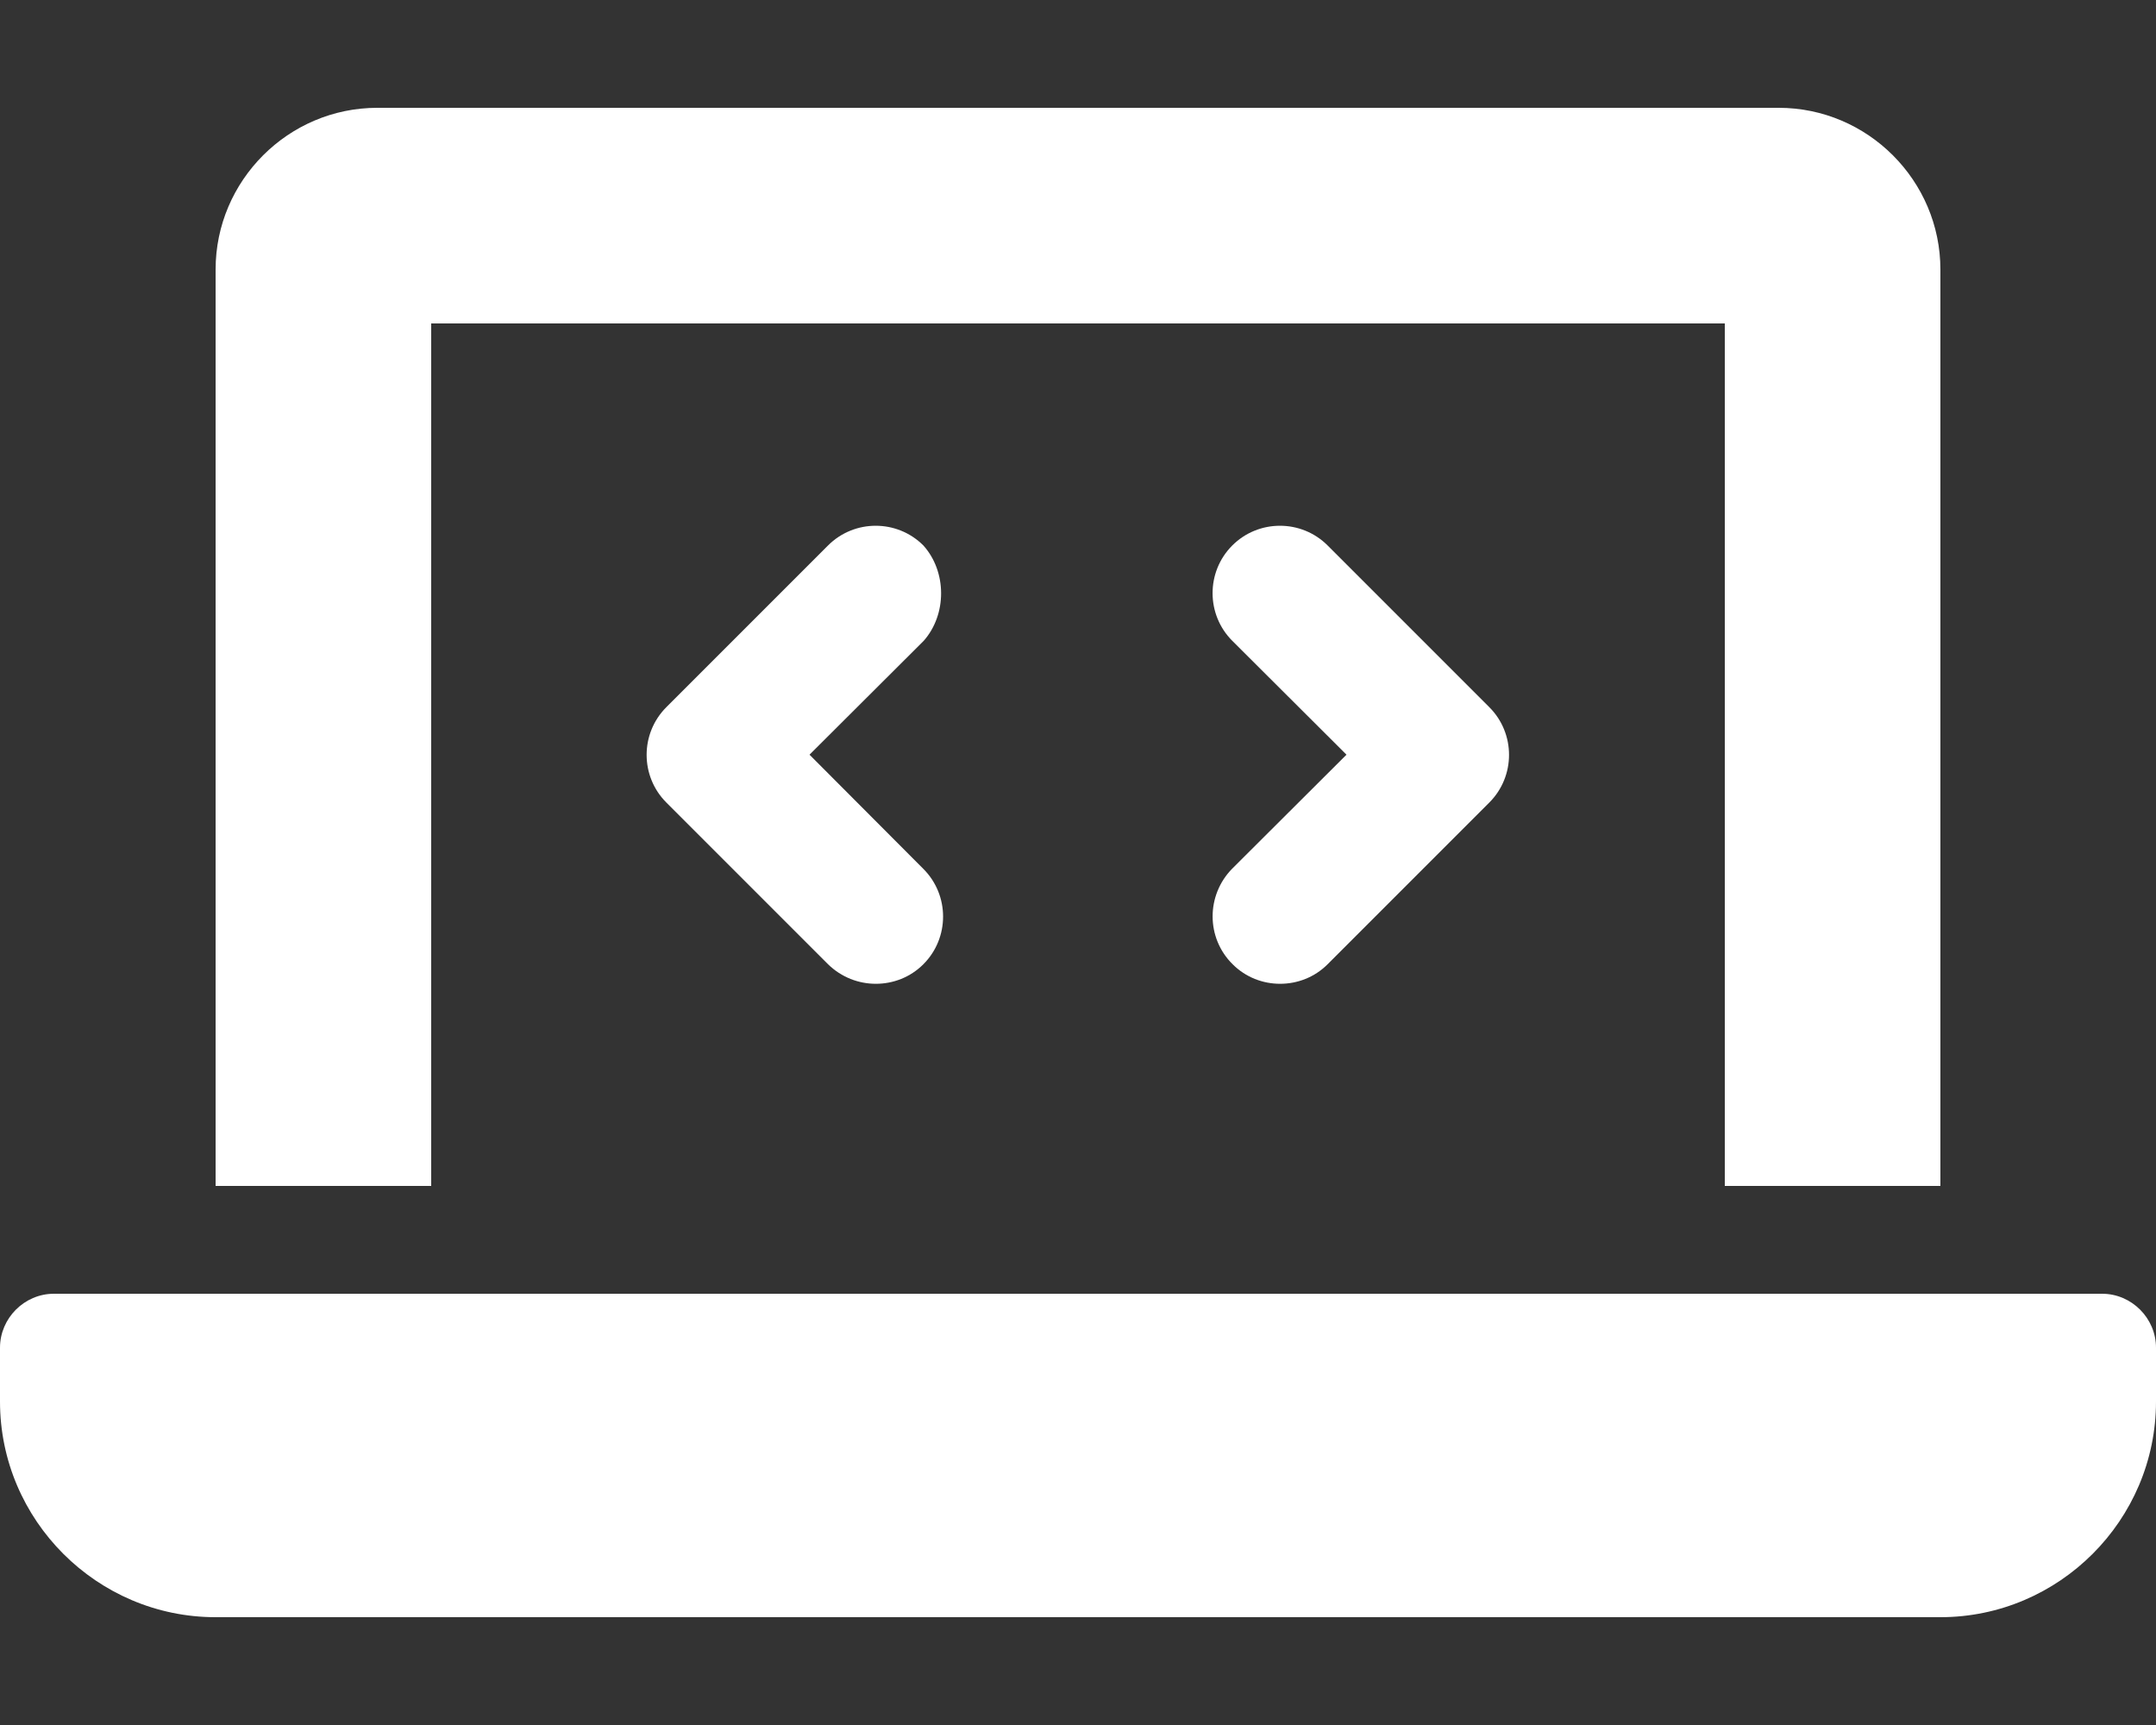 <?xml version="1.0" encoding="utf-8"?>
<!-- Generator: Adobe Illustrator 26.0.3, SVG Export Plug-In . SVG Version: 6.00 Build 0)  -->
<svg version="1.1" id="Livello_1" xmlns="http://www.w3.org/2000/svg" xmlns:xlink="http://www.w3.org/1999/xlink" x="0px" y="0px"
	 viewBox="0 0 640 512" style="enable-background:new 0 0 640 512;" xml:space="preserve">
<rect x="0" y="0" width="640" height="512" fill="#333333" stroke="none"/>
<style type="text/css">
	.st0{fill:#FFFFFF;}
</style>
<path class="st0" d="M128,96h384v256h64V80c0-26.4-21.6-48-48-48H112c-26.4,0-48,21.6-48,48v272h64V96z M624,384H16
	c-8.8,0-16,7.3-16,16v16c0,35.2,28.8,64,64,64h512c35.2,0,64-28.8,64-64v-16C640,391.3,632.8,384,624,384z M365.9,286.2
	c3.9,3.9,9,5.8,14.1,5.8s10.2-1.9,14.1-5.8l48-48c7.8-7.8,7.8-20.5,0-28.3l-48-48c-7.8-7.8-20.5-7.8-28.3,0
	c-7.8,7.8-7.8,20.5,0,28.3l33.9,33.8l-33.9,33.8C358,265.7,358,278.4,365.9,286.2z M274.1,161.9c-7.8-7.8-20.5-7.8-28.3,0l-48,48
	c-7.8,7.8-7.8,20.5,0,28.3l48,48c4,3.9,9.1,5.8,14.2,5.8s10.2-1.9,14.1-5.8c7.8-7.8,7.8-20.5,0-28.3L240.3,224l33.9-33.8
	C281.1,182.4,281.1,169.7,274.1,161.9z"/>
</svg>

